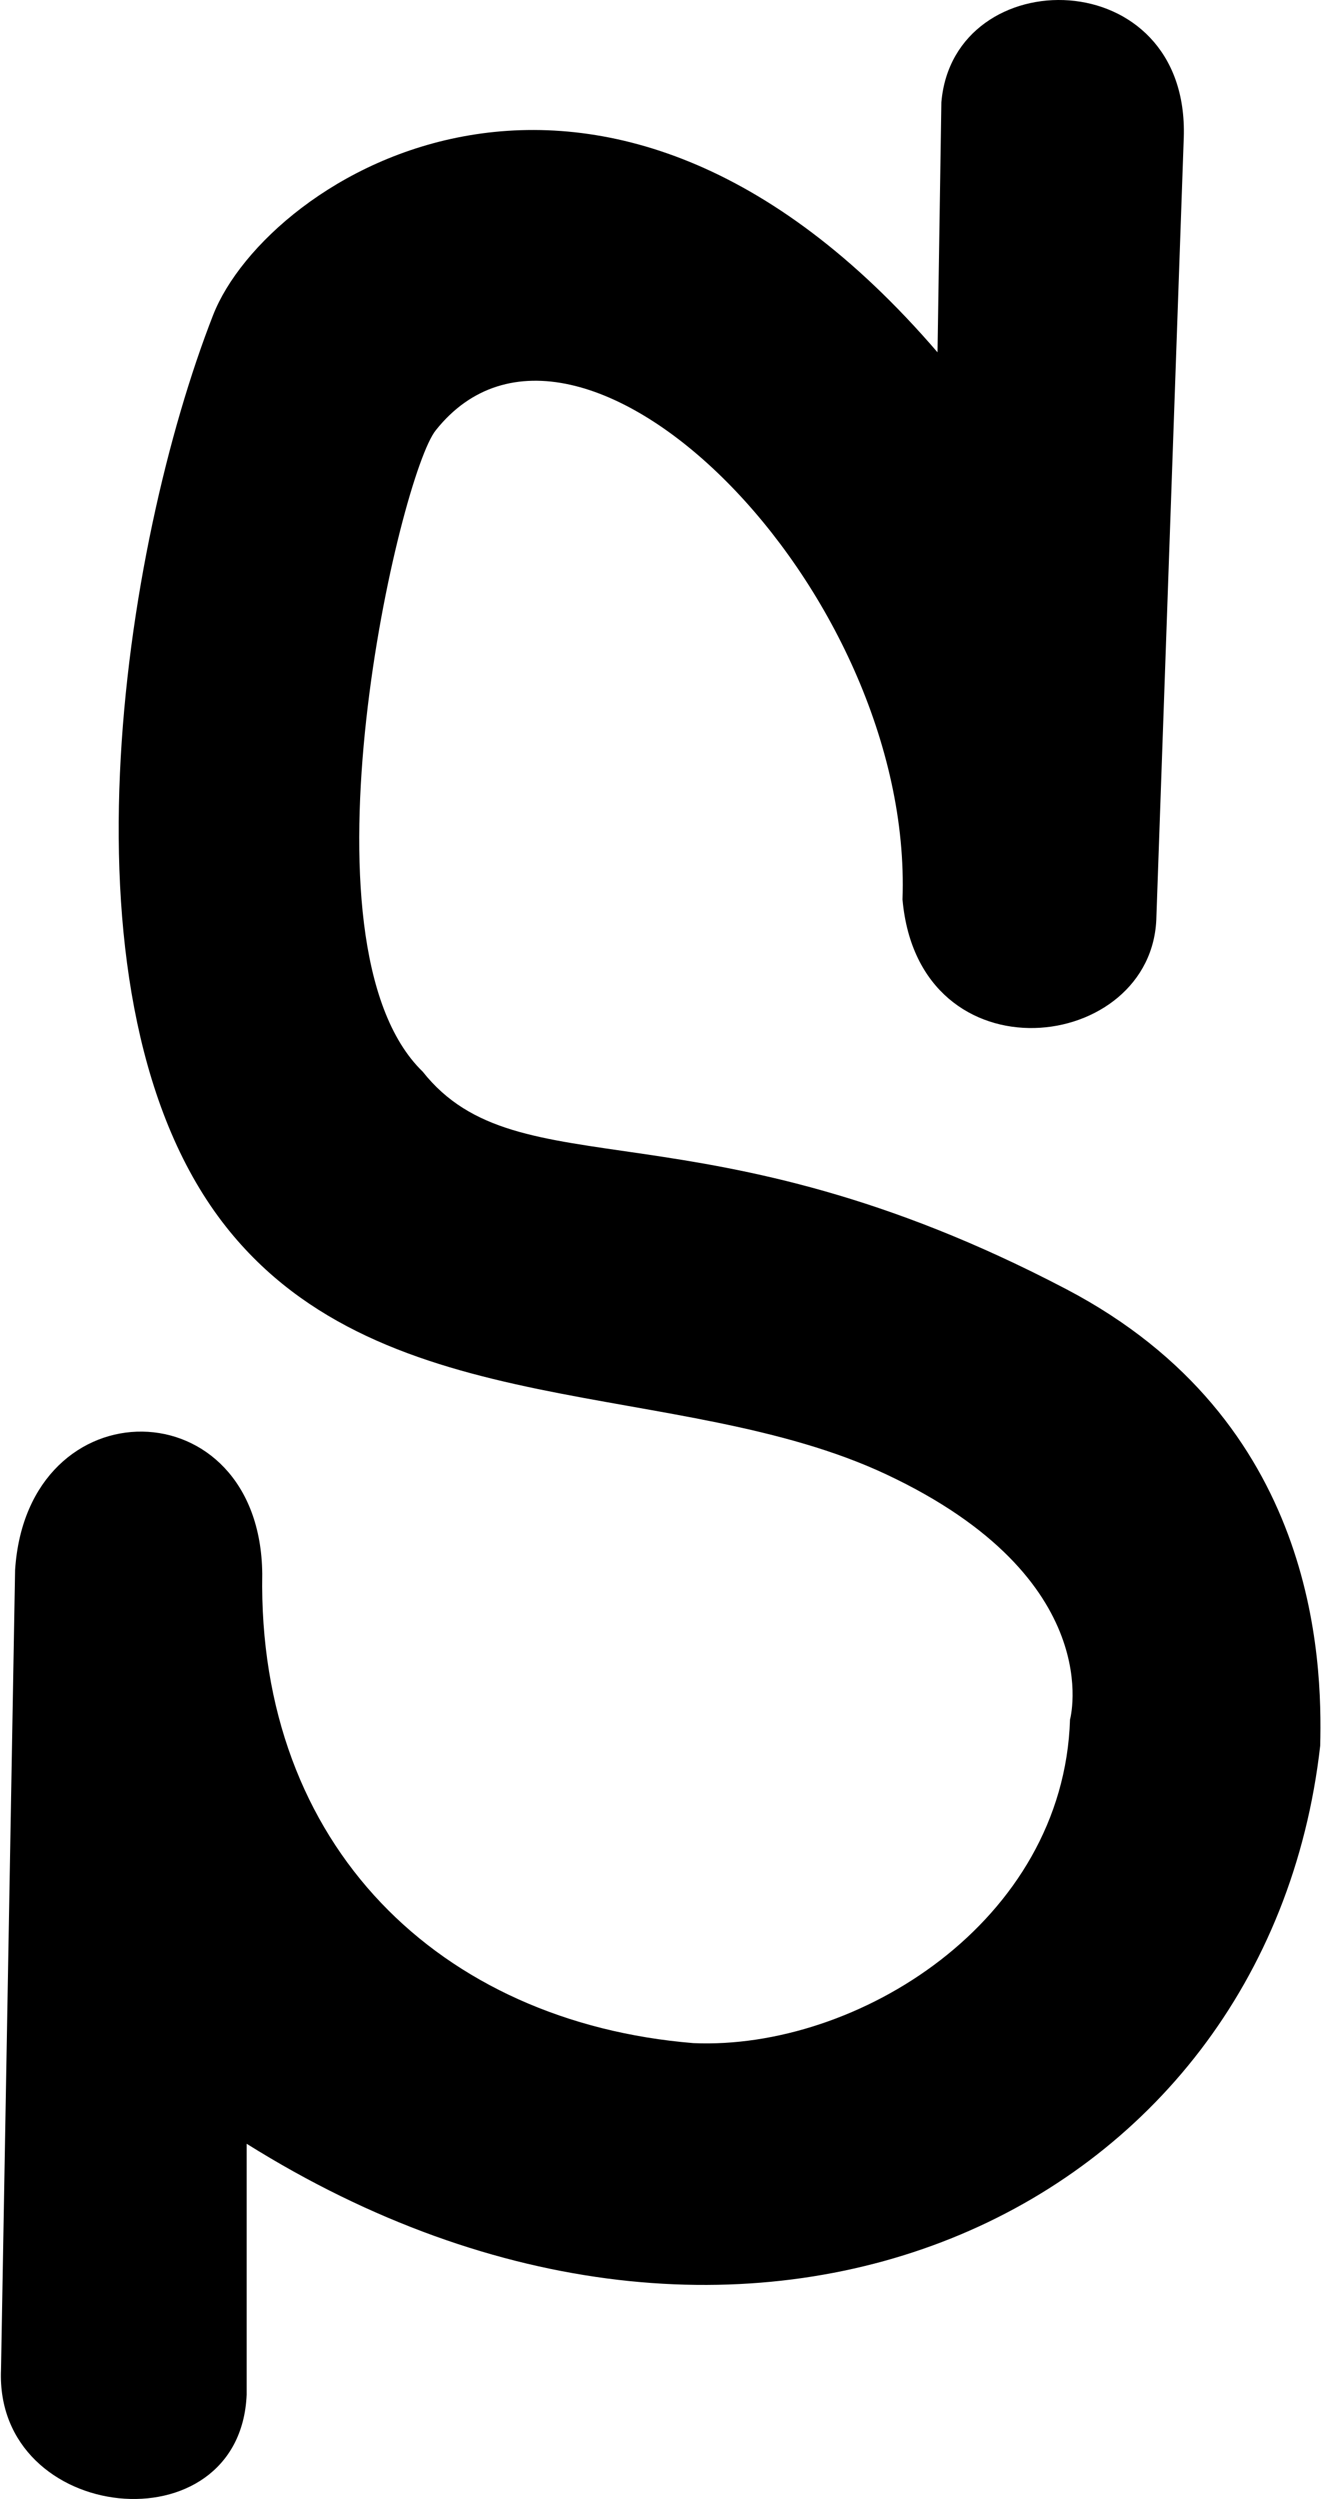 <svg xmlns="http://www.w3.org/2000/svg" width="0.53em" height="1em" viewBox="0 0 271 512"><path fill="currentColor" d="m191.968 72.184l.79-51.234c2.491-29.17 50.878-28.897 49.68 7.254L236.83 187.82c-.532 28.03-48.707 33.95-52.038-3.53c2.288-63.666-66.599-132.606-95.633-96.164c-7.38 8.993-29.764 105.209-2.704 131.437c19.711 24.887 56.794 5.176 131.963 44.597c51.278 26.893 52.425 75.817 51.983 93.518C259.5 453.833 153.009 503.464 50.374 439.22v51.42c-1.36 31.719-51.708 26.548-50.347-5.172l2.887-163.79c2.462-38.23 50.255-37.665 50.656.765c-.973 55.822 36.429 91.88 88.358 96.158c33.501 1.455 75.87-24.768 77.197-66.287c0 0 7.931-28.82-37.652-50.234c-42.503-19.965-102.98-9.811-135.307-50.706c-36.075-45.637-21.081-139.719-2.672-186.81c11.045-28.253 79.6-72.532 148.474 7.621"/></svg>